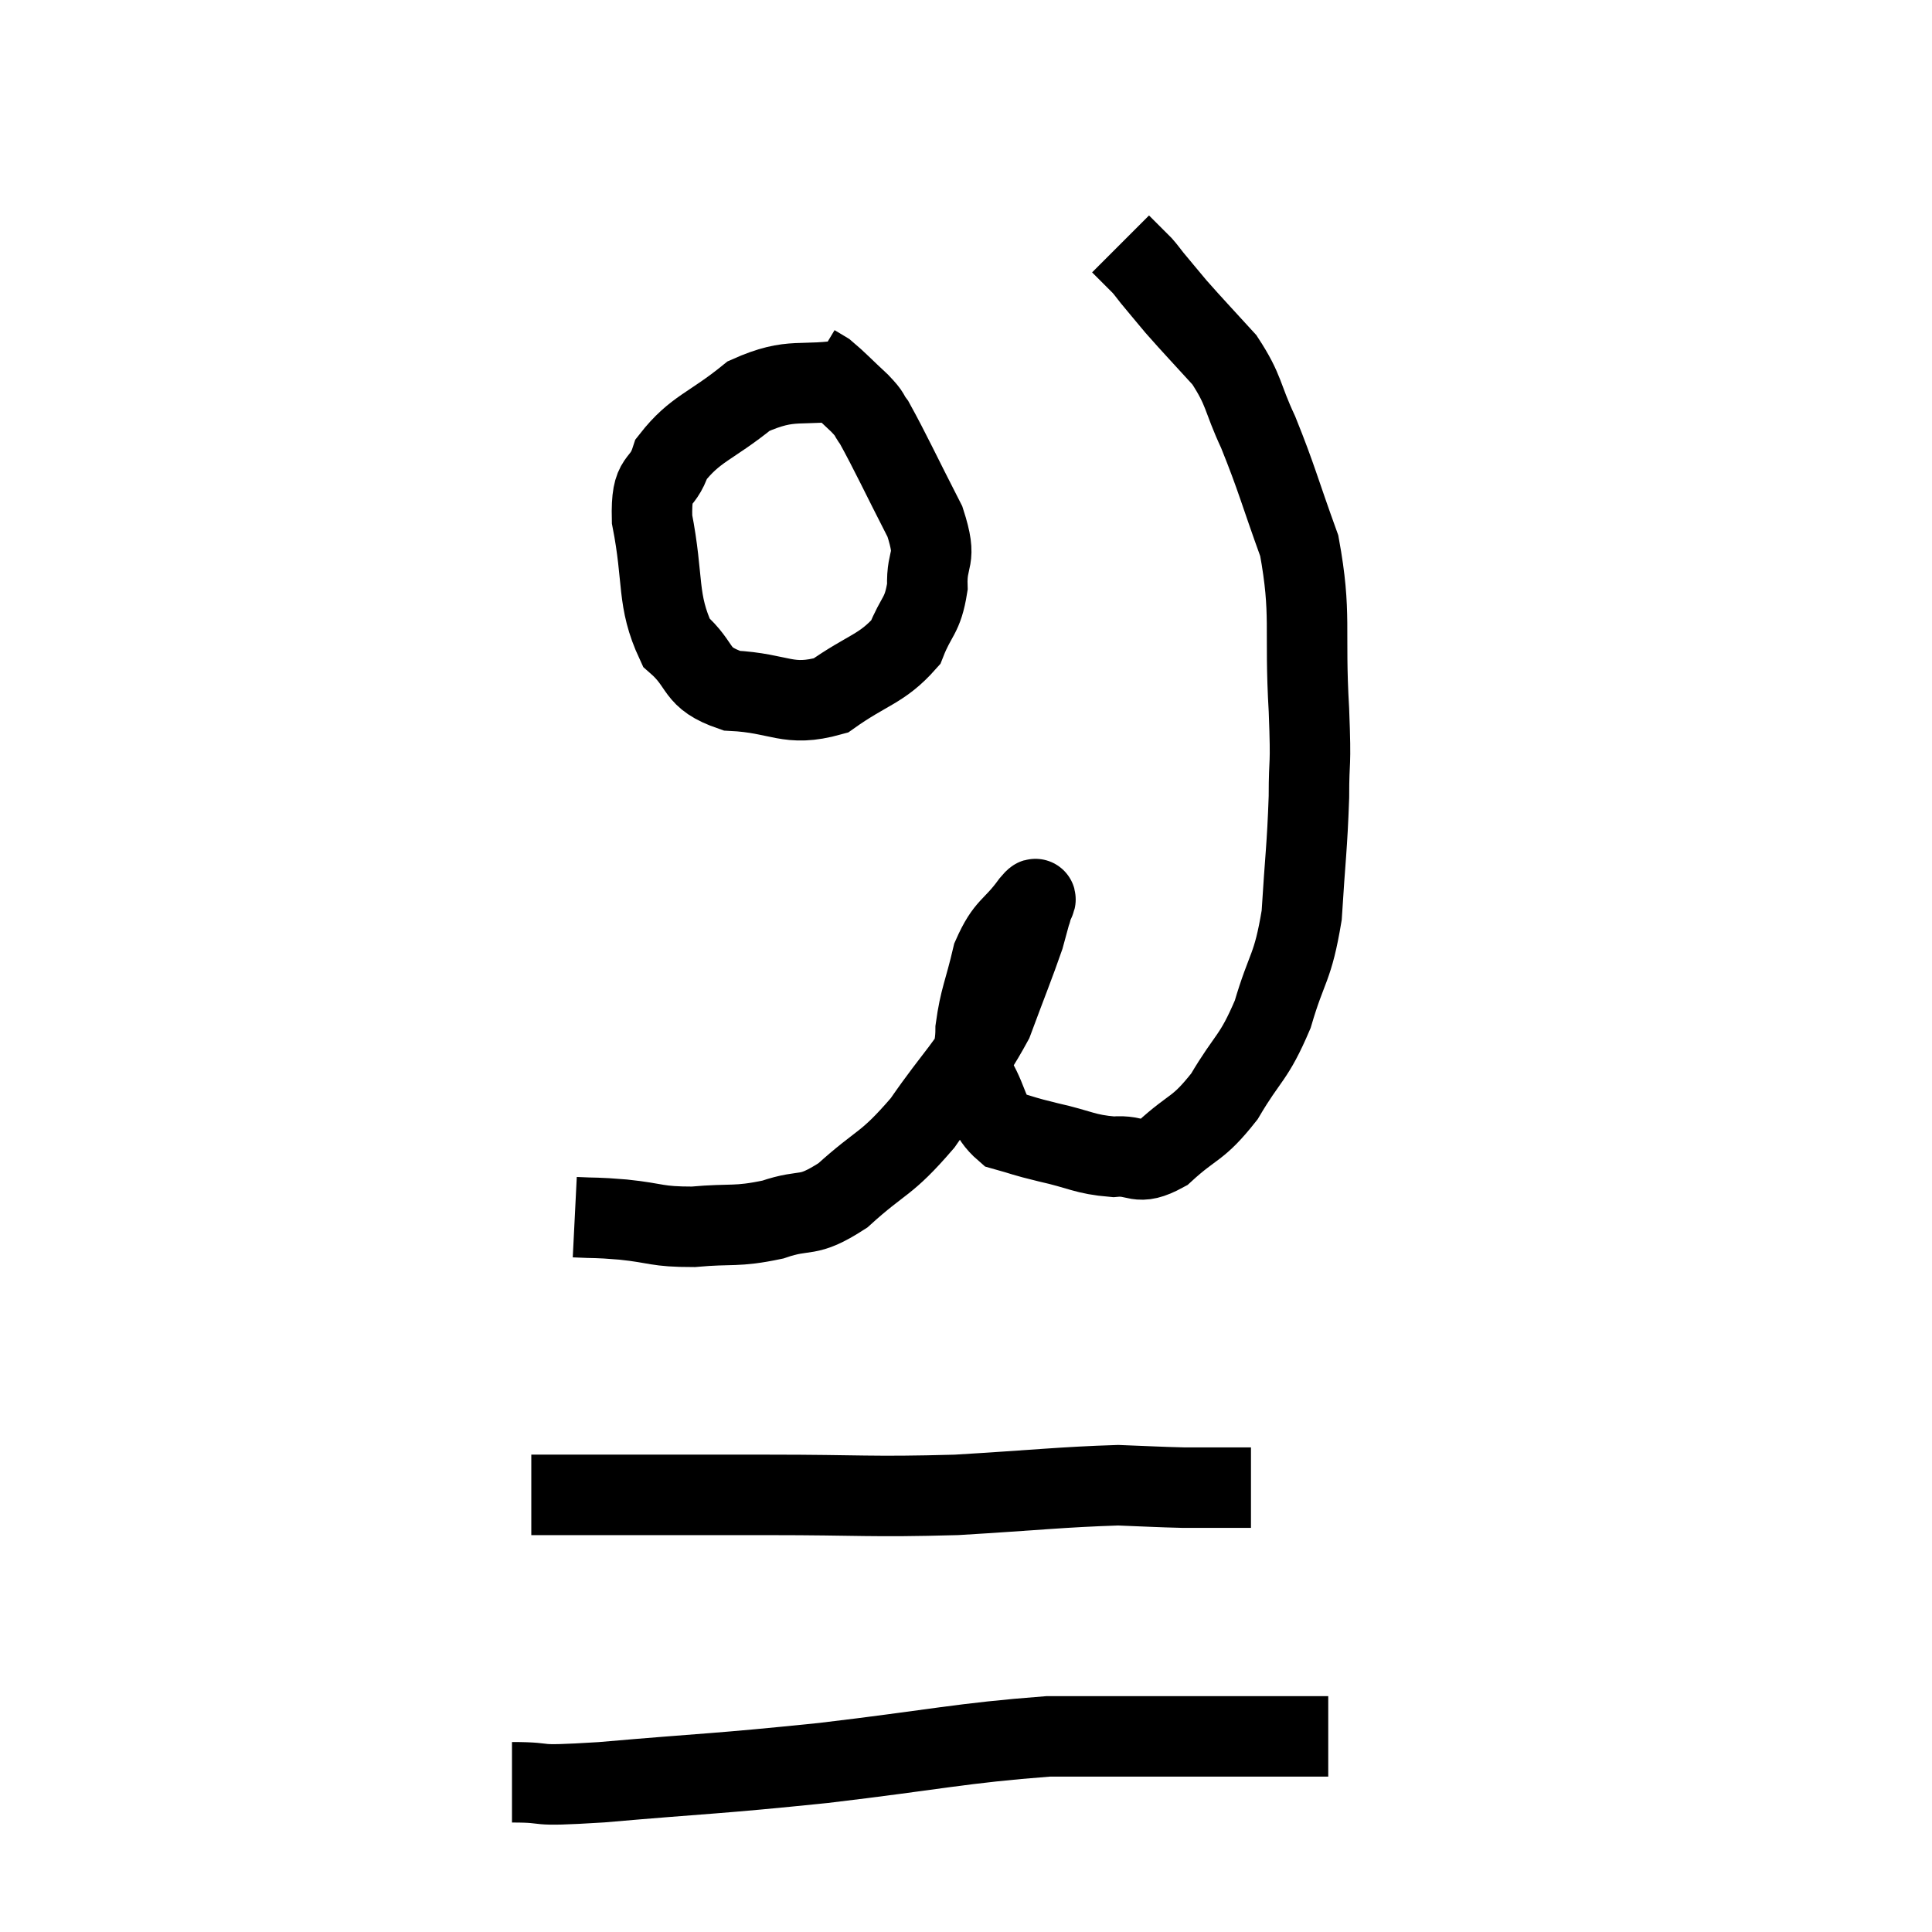 <svg width="48" height="48" viewBox="0 0 48 48" xmlns="http://www.w3.org/2000/svg"><path d="M 14.28 30.24 C 14.88 30.27, 14.745 30.24, 15.48 30.3 C 16.35 30.39, 16.29 30.48, 17.22 30.48 C 18.21 30.39, 18.27 30.495, 19.2 30.3 C 20.07 30, 20.01 30.3, 20.94 29.7 C 21.93 28.8, 21.99 28.98, 22.92 27.9 C 23.79 26.64, 24.03 26.535, 24.66 25.38 C 25.05 24.33, 25.2 23.97, 25.44 23.28 C 25.53 22.95, 25.575 22.785, 25.62 22.62 C 25.62 22.62, 25.62 22.665, 25.62 22.62 C 25.62 22.53, 25.86 22.155, 25.62 22.44 C 25.14 23.1, 25.005 22.98, 24.66 23.76 C 24.45 24.66, 24.345 24.795, 24.24 25.56 C 24.24 26.19, 24.06 26.19, 24.24 26.82 C 24.6 27.45, 24.51 27.69, 24.96 28.08 C 25.5 28.23, 25.365 28.215, 26.04 28.38 C 26.85 28.56, 26.94 28.68, 27.66 28.74 C 28.29 28.68, 28.23 28.995, 28.92 28.62 C 29.67 27.93, 29.745 28.095, 30.42 27.24 C 31.02 26.22, 31.14 26.325, 31.62 25.2 C 31.98 23.97, 32.115 24.09, 32.34 22.74 C 32.43 21.27, 32.475 21.075, 32.52 19.8 C 32.52 18.72, 32.58 19.2, 32.52 17.64 C 32.4 15.6, 32.595 15.285, 32.28 13.56 C 31.77 12.15, 31.725 11.895, 31.26 10.74 C 30.84 9.84, 30.93 9.72, 30.42 8.94 C 29.82 8.28, 29.67 8.13, 29.22 7.62 C 28.92 7.26, 28.83 7.155, 28.62 6.9 C 28.5 6.75, 28.485 6.72, 28.38 6.6 C 28.29 6.51, 28.335 6.555, 28.2 6.42 L 27.84 6.06" fill="none" stroke="black" stroke-width="2"></path><path d="M 21.12 9.42 C 19.86 9.63, 19.71 9.345, 18.6 9.84 C 17.64 10.62, 17.28 10.635, 16.68 11.4 C 16.44 12.15, 16.17 11.76, 16.2 12.9 C 16.5 14.43, 16.305 14.895, 16.8 15.96 C 17.49 16.56, 17.22 16.83, 18.18 17.16 C 19.41 17.22, 19.56 17.58, 20.64 17.28 C 21.57 16.62, 21.9 16.635, 22.5 15.96 C 22.77 15.27, 22.92 15.33, 23.04 14.58 C 23.01 13.77, 23.31 13.98, 22.98 12.96 C 22.35 11.73, 22.125 11.235, 21.72 10.5 C 21.54 10.26, 21.66 10.335, 21.36 10.02 C 20.94 9.63, 20.805 9.48, 20.52 9.24 C 20.37 9.15, 20.295 9.105, 20.22 9.06 L 20.22 9.06" fill="none" stroke="black" stroke-width="2"></path><path d="M 13.2 37.14 C 14.04 37.14, 13.41 37.14, 14.88 37.14 C 16.98 37.14, 16.86 37.14, 19.08 37.14 C 21.42 37.14, 21.585 37.2, 23.76 37.14 C 25.77 37.02, 26.37 36.945, 27.78 36.9 C 28.59 36.93, 28.77 36.945, 29.4 36.96 C 29.85 36.96, 30 36.96, 30.3 36.96 C 30.45 36.96, 30.405 36.96, 30.6 36.96 L 31.08 36.96" fill="none" stroke="black" stroke-width="2"></path><path d="M 12.72 44.28 C 13.83 44.28, 13.005 44.4, 14.94 44.28 C 17.7 44.04, 17.685 44.085, 20.46 43.8 C 23.25 43.47, 23.865 43.305, 26.04 43.14 C 27.6 43.14, 27.765 43.14, 29.16 43.14 C 30.39 43.14, 30.72 43.14, 31.62 43.14 C 32.19 43.14, 32.415 43.14, 32.76 43.14 L 33 43.14" fill="none" stroke="black" stroke-width="2"></path></svg>